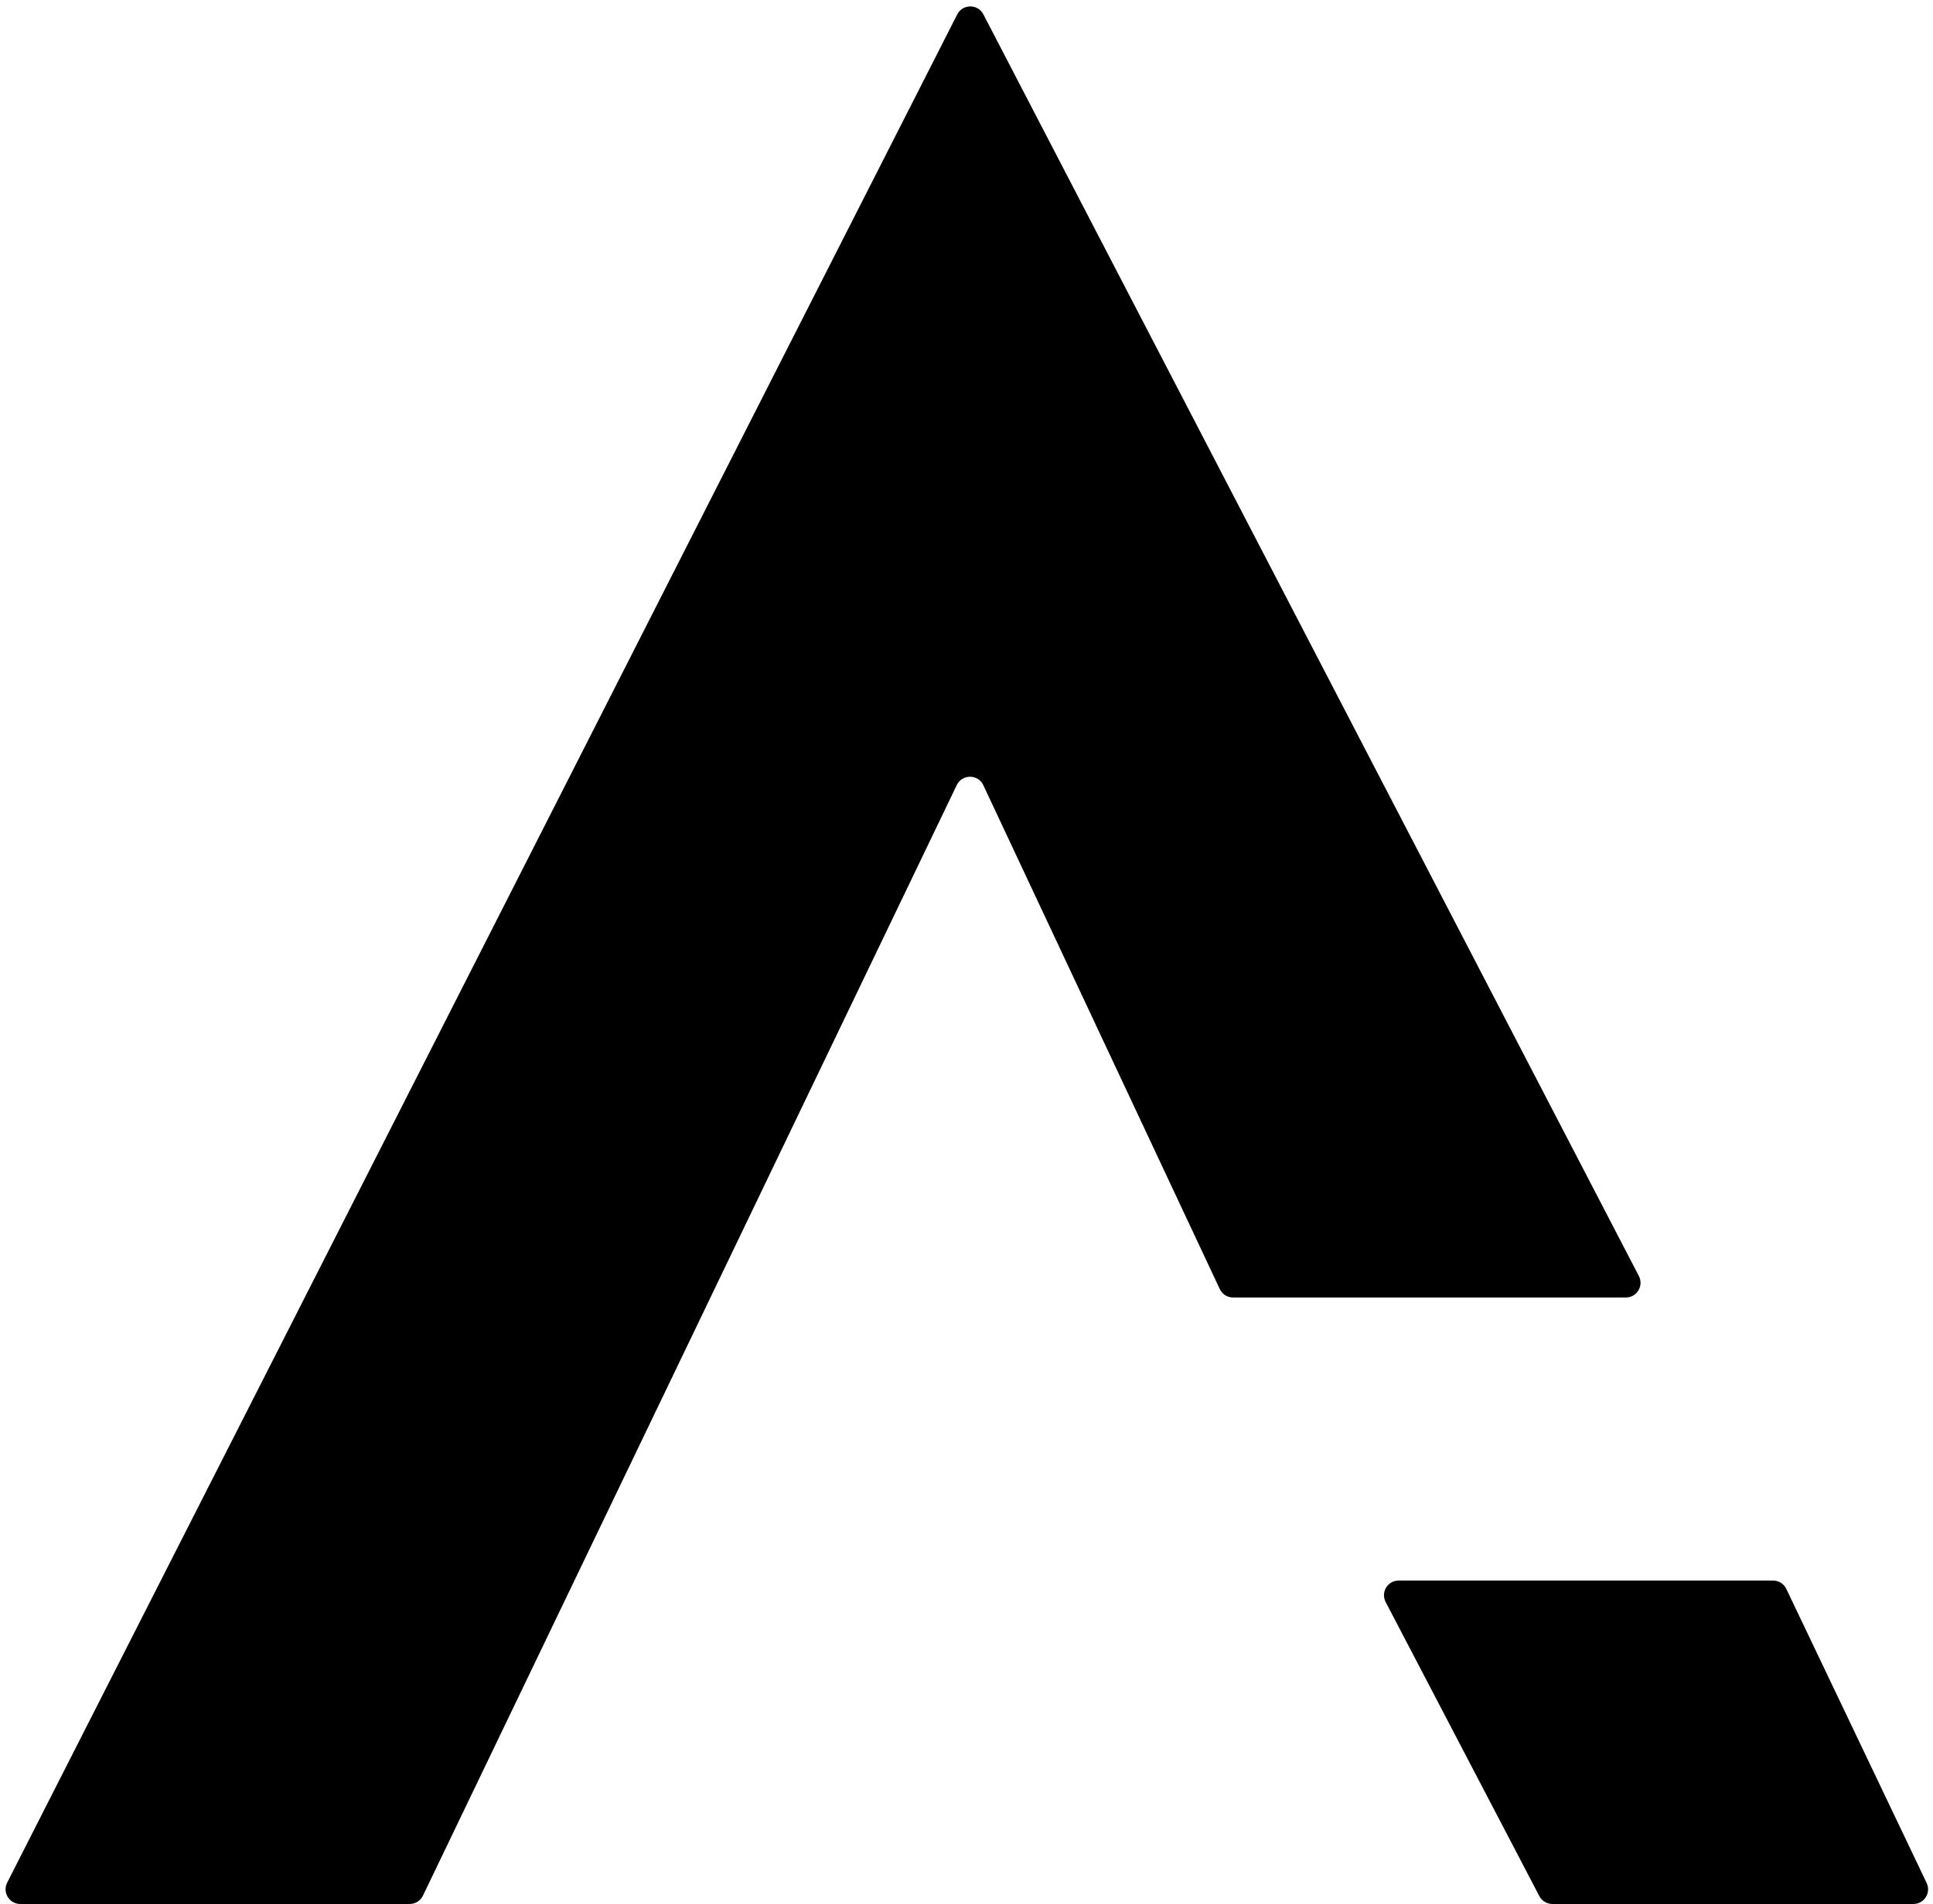 <svg width="263" height="259" viewBox="0 0 263 259" fill="none" xmlns="http://www.w3.org/2000/svg">
<path d="M130.236 1.967L0.978 256.093C0.302 257.424 1.268 259 2.761 259H55.742C56.511 259 57.212 258.559 57.545 257.867L130.176 106.794C130.906 105.275 133.073 105.285 133.789 106.811L165.96 175.35C166.29 176.052 166.995 176.5 167.771 176.5H221.207C222.707 176.5 223.673 174.909 222.981 173.578L133.794 1.952C133.043 0.508 130.974 0.517 130.236 1.967Z" fill="currentColor"/>
<path d="M241.238 215H190.302C188.8 215 187.834 216.595 188.53 217.927L209.439 257.927C209.784 258.586 210.467 259 211.211 259H260.329C261.8 259 262.768 257.466 262.134 256.139L243.043 216.139C242.711 215.443 242.009 215 241.238 215Z" fill="currentColor"/>
</svg>
